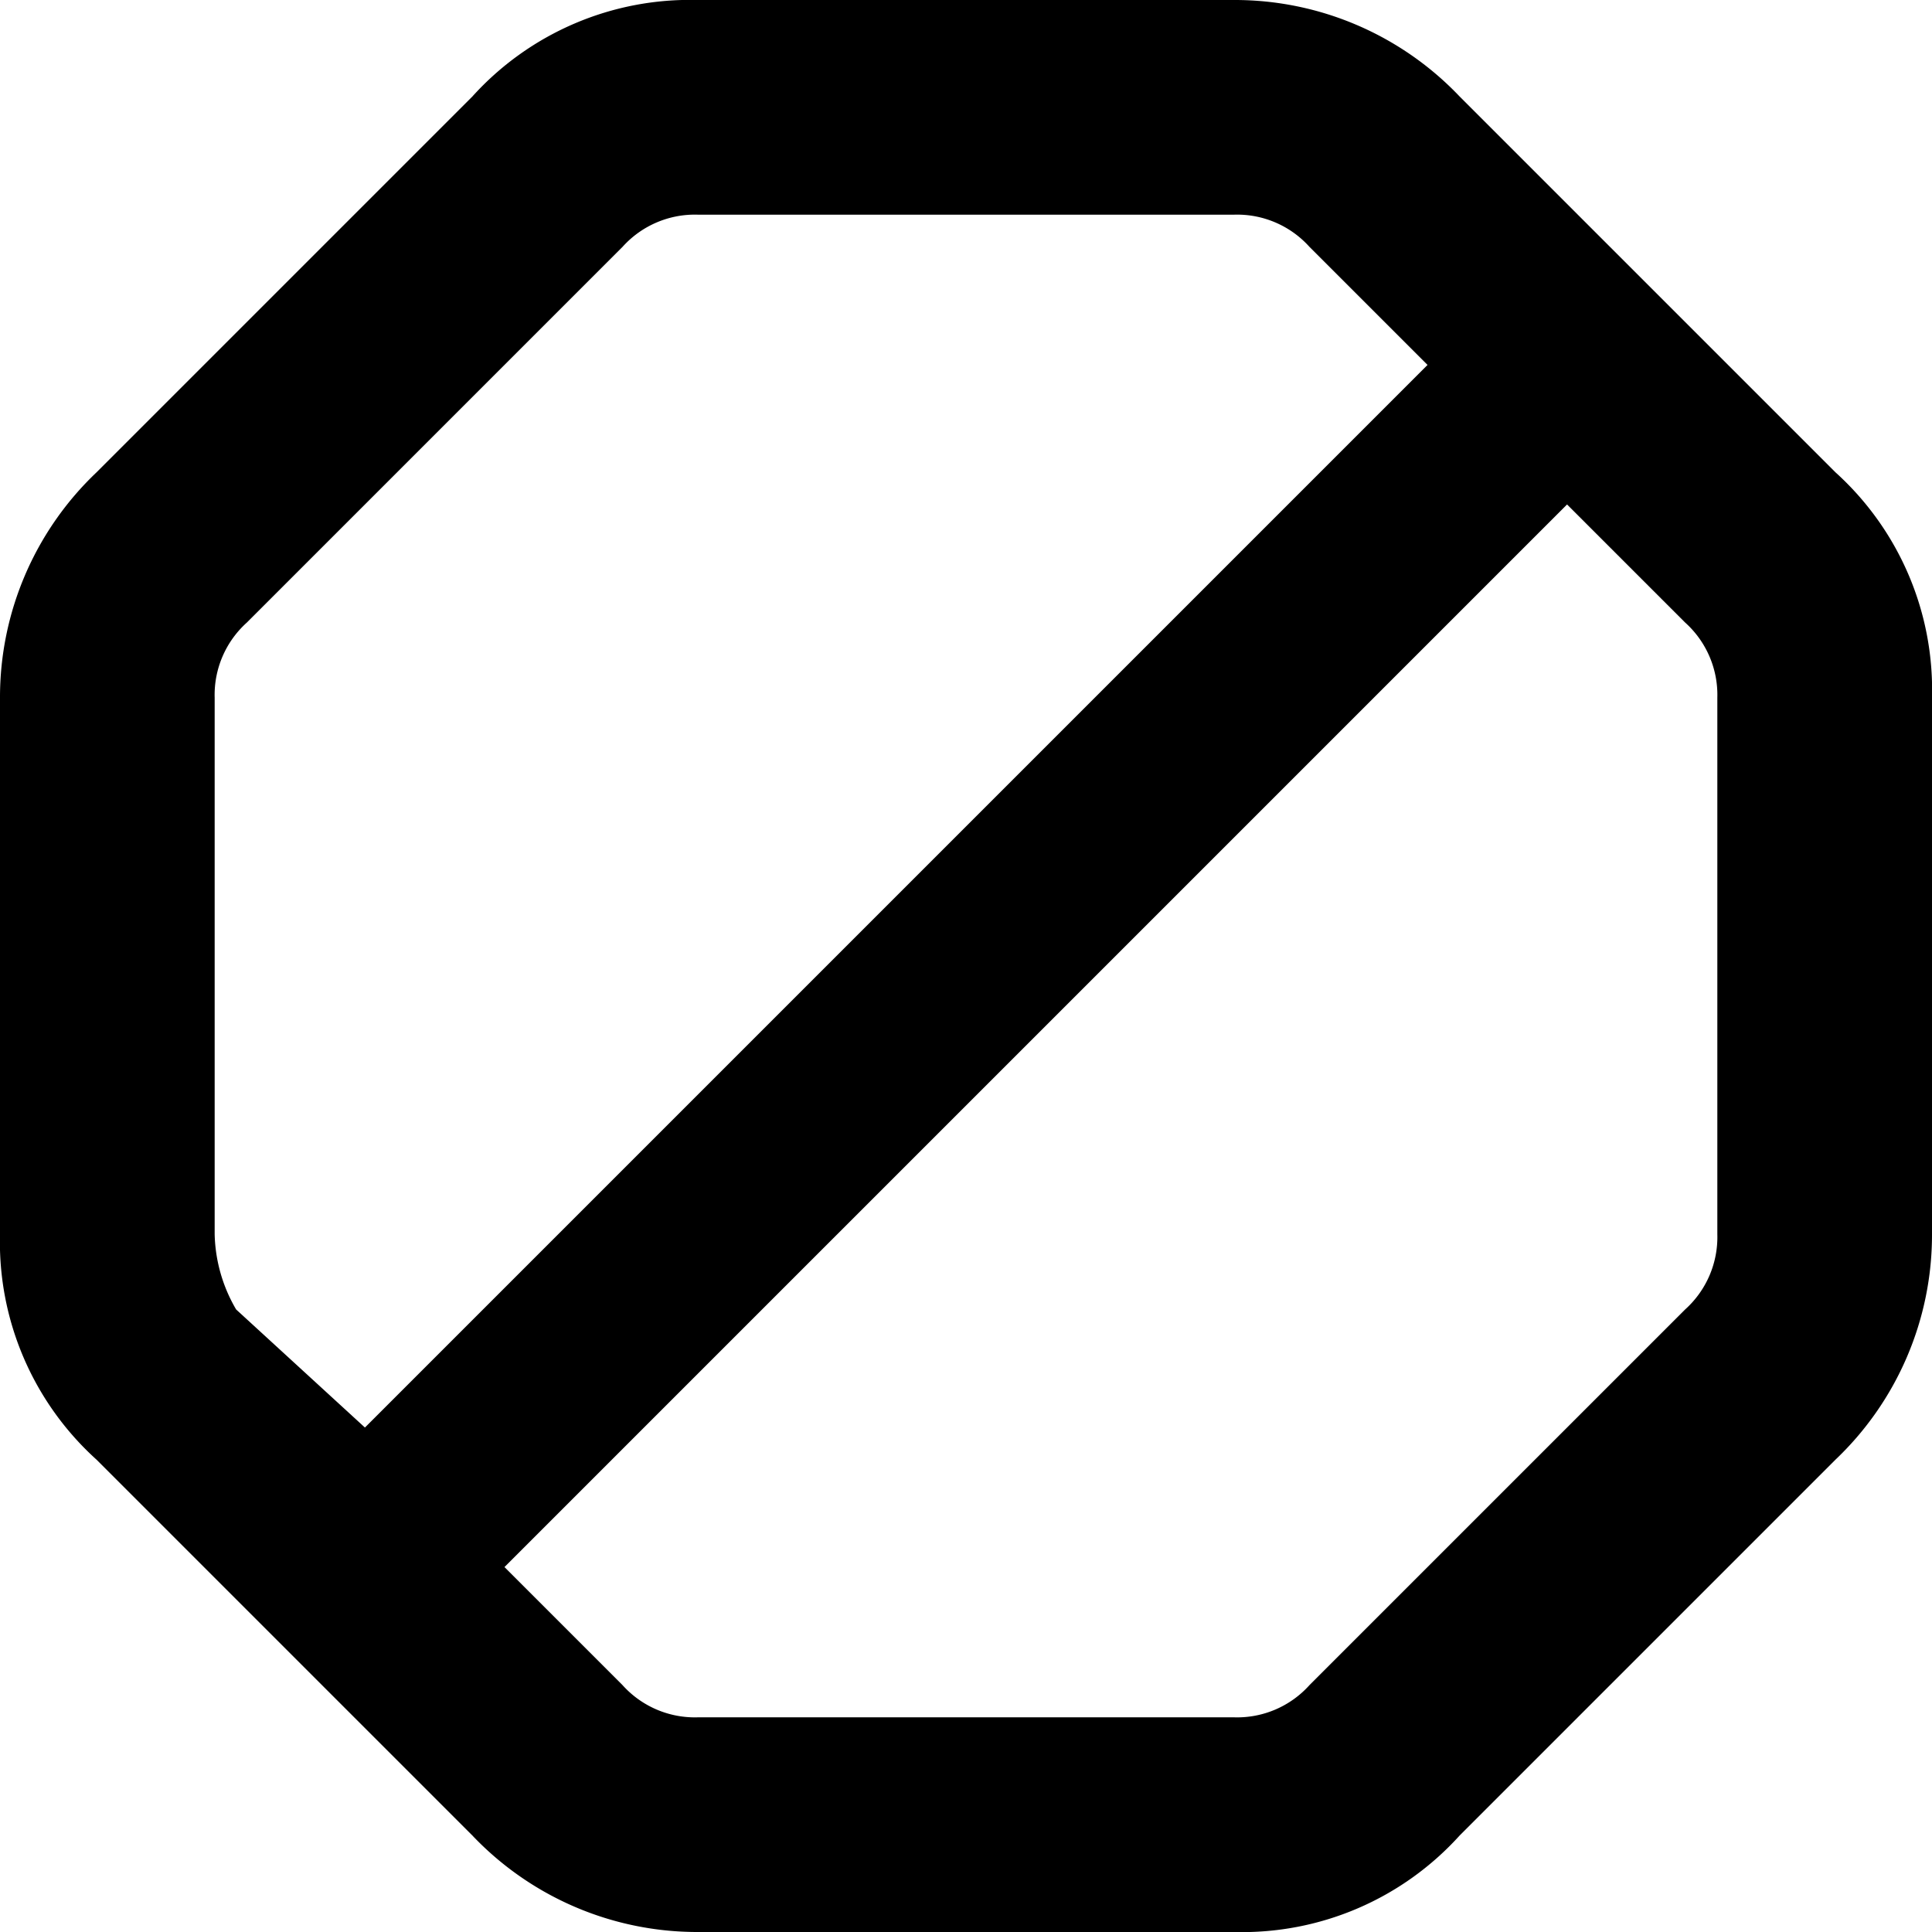 <svg xmlns="http://www.w3.org/2000/svg" class="ionicon" viewBox="0 0 18 18"><path data-name="Icon color" d="M11.5 18h-5a2.89 2.89 0 01-2.1-.9L.9 13.6a2.732 2.732 0 01-.9-2.1v-5a2.89 2.89 0 01.9-2.1L4.4.9A2.732 2.732 0 016.5 0h5a2.89 2.89 0 012.1.9l3.5 3.5a2.732 2.732 0 01.9 2.1v5a2.89 2.89 0 01-.9 2.1l-3.5 3.5a2.732 2.732 0 01-2.1.9zm3.1-13.3l-9.9 9.9 1.1 1.1a.906.906 0 00.7.3h5a.906.906 0 00.7-.3l3.5-3.5a.906.906 0 00.3-.7v-5a.906.906 0 00-.3-.7l-1.1-1.1zM6.5 2a.906.906 0 00-.7.3L2.3 5.8a.906.906 0 00-.3.7v5a1.446 1.446 0 00.2.7l1.2 1.1 9.9-9.9-1.1-1.1a.906.906 0 00-.7-.3z"/></svg>